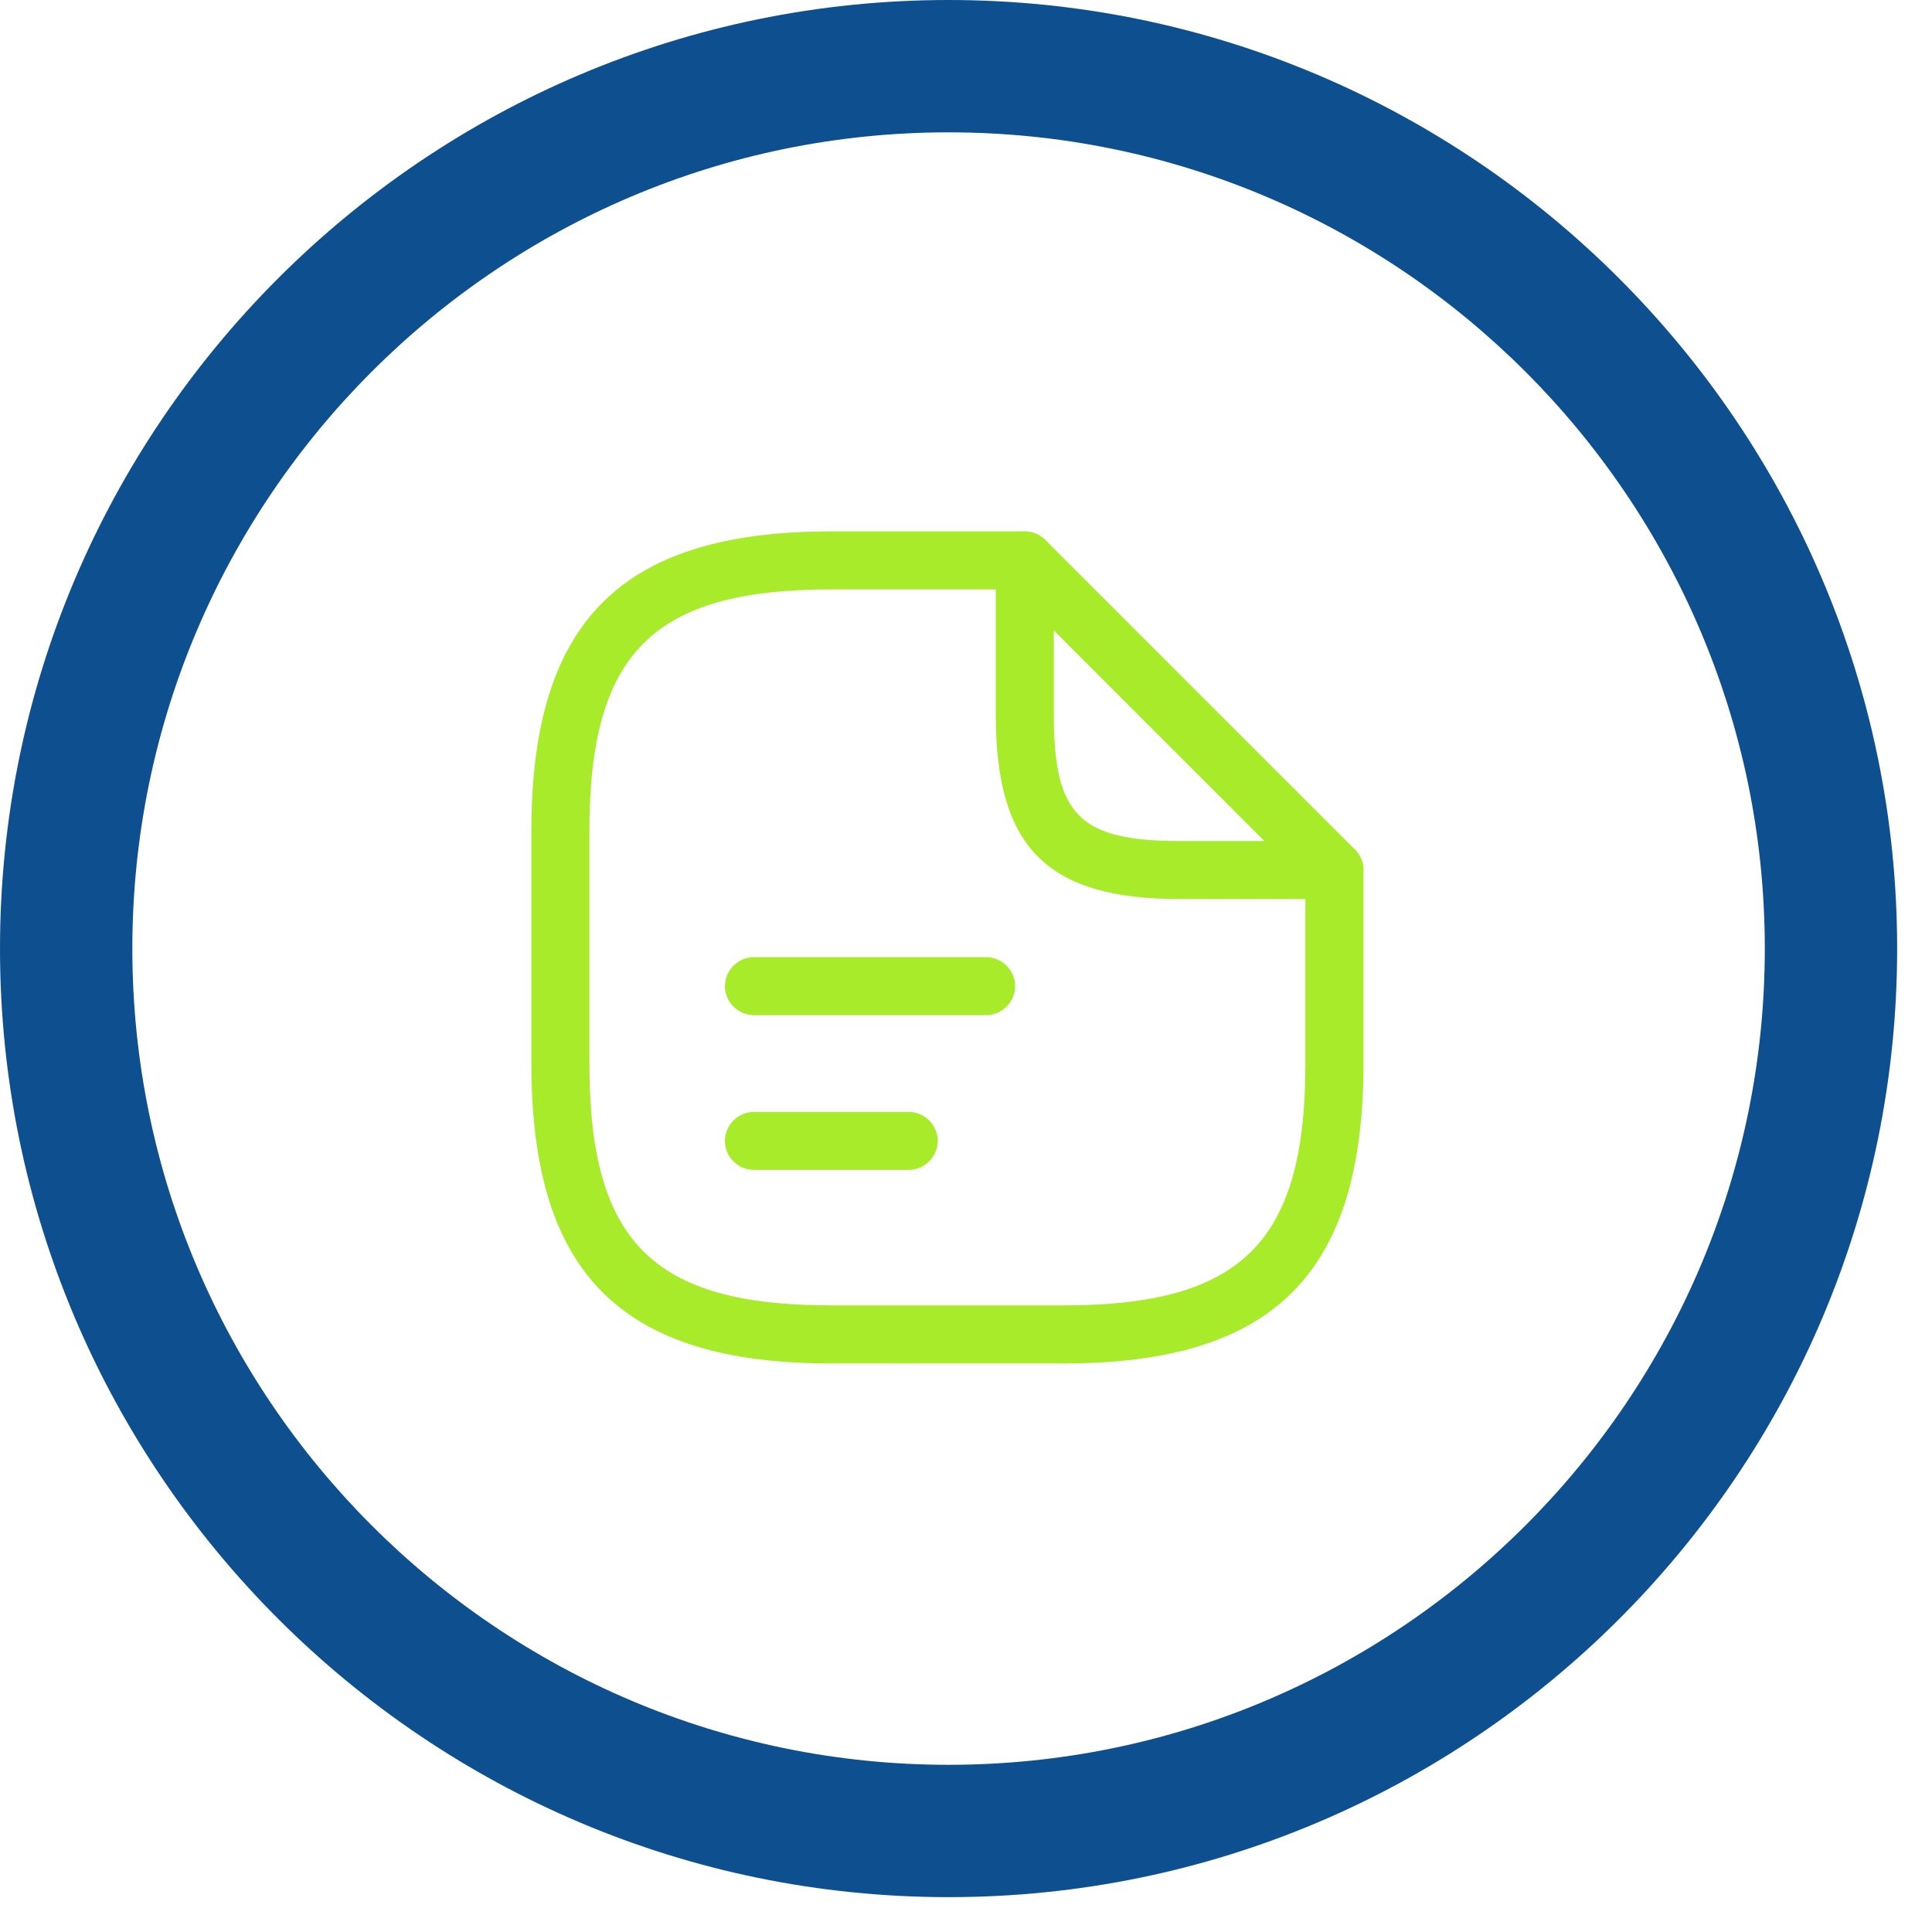 <svg width="52" height="52" viewBox="0 0 52 52" fill="none" xmlns="http://www.w3.org/2000/svg">
<path d="M25.531 51.062C11.471 51.062 0 39.615 0 25.531C0 11.447 11.471 0 25.531 0C39.591 0 51.062 11.447 51.062 25.531C51.062 39.615 39.615 51.062 25.531 51.062ZM25.531 3.562C13.419 3.562 3.562 13.419 3.562 25.531C3.562 37.644 13.419 47.5 25.531 47.5C37.644 47.5 47.5 37.644 47.5 25.531C47.5 13.419 37.644 3.562 25.531 3.562Z" fill="#0E508F"/>
<path d="M28.625 36.698H22.375C16.719 36.698 14.302 34.281 14.302 28.625V22.375C14.302 16.719 16.719 14.302 22.375 14.302H27.583C28.01 14.302 28.364 14.656 28.364 15.083C28.364 15.51 28.01 15.864 27.583 15.864H22.375C17.573 15.864 15.864 17.573 15.864 22.375V28.625C15.864 33.427 17.573 35.135 22.375 35.135H28.625C33.427 35.135 35.135 33.427 35.135 28.625V23.417C35.135 22.989 35.489 22.635 35.917 22.635C36.344 22.635 36.698 22.989 36.698 23.417V28.625C36.698 34.281 34.281 36.698 28.625 36.698Z" fill="#A7EB2B"/>
<path d="M35.917 24.198H31.75C28.187 24.198 26.802 22.813 26.802 19.25V15.083C26.802 14.771 26.989 14.479 27.281 14.365C27.573 14.24 27.906 14.313 28.135 14.531L36.469 22.865C36.687 23.083 36.76 23.427 36.635 23.719C36.51 24.011 36.229 24.198 35.917 24.198ZM28.364 16.969V19.25C28.364 21.938 29.062 22.636 31.75 22.636H34.031L28.364 16.969Z" fill="#A7EB2B"/>
<path d="M26.542 27.323H20.292C19.865 27.323 19.511 26.969 19.511 26.542C19.511 26.115 19.865 25.761 20.292 25.761H26.542C26.969 25.761 27.323 26.115 27.323 26.542C27.323 26.969 26.969 27.323 26.542 27.323Z" fill="#A7EB2B"/>
<path d="M24.458 31.489H20.292C19.865 31.489 19.511 31.135 19.511 30.708C19.511 30.281 19.865 29.927 20.292 29.927H24.458C24.886 29.927 25.24 30.281 25.24 30.708C25.24 31.135 24.886 31.489 24.458 31.489Z" fill="#A7EB2B"/>
</svg>
